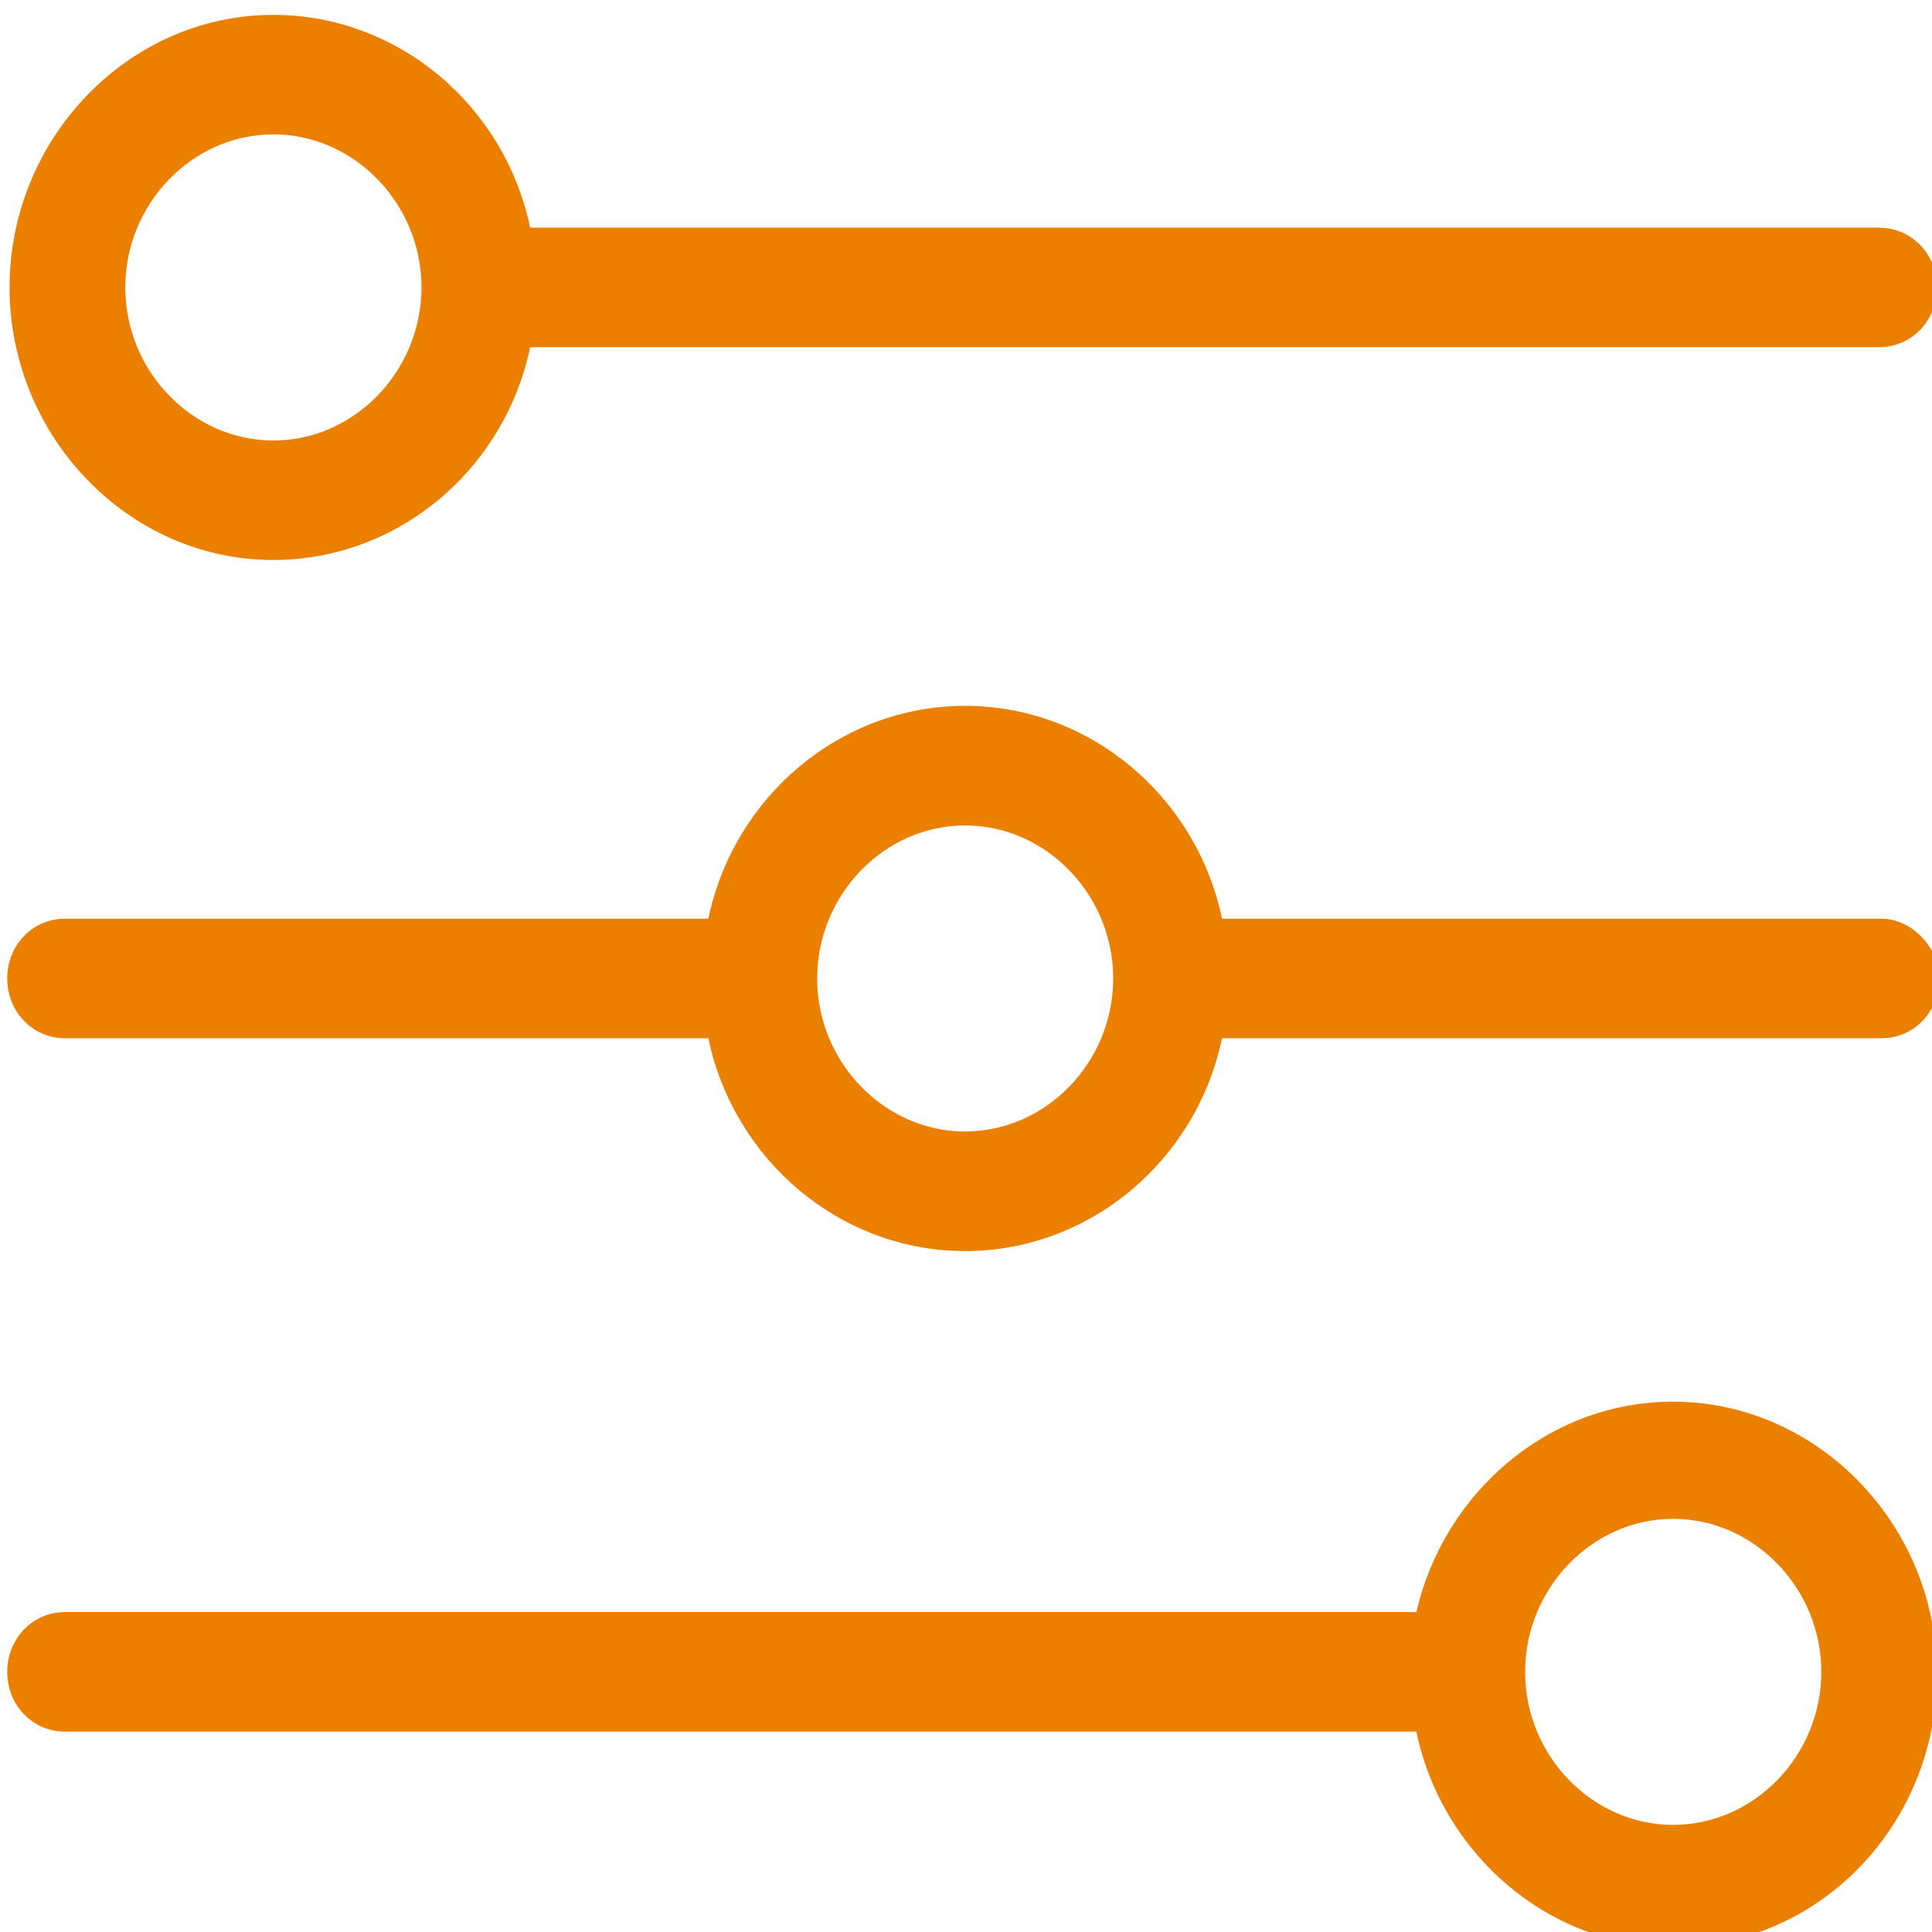 <svg width="20" height="20" viewBox="0 0 20 20" fill="#EB7F00" xmlns="http://www.w3.org/2000/svg">
<path fill-rule="evenodd" clip-rule="evenodd" d="M12.65 9.51H19.476C19.788 9.51 20.075 9.807 20.075 10.129C20.075 10.476 19.812 10.748 19.476 10.748H12.65C12.387 12.01 11.285 12.951 9.991 12.951C8.698 12.951 7.596 12.01 7.333 10.748H0.674C0.339 10.748 0.075 10.476 0.075 10.129C0.075 9.782 0.339 9.51 0.674 9.51H7.333C7.596 8.248 8.698 7.307 9.991 7.307C11.285 7.307 12.387 8.248 12.65 9.51ZM8.459 10.129C8.459 10.995 9.153 11.713 9.991 11.713C10.83 11.713 11.524 10.995 11.524 10.129C11.524 9.263 10.83 8.545 9.991 8.545C9.153 8.545 8.459 9.263 8.459 10.129Z" fill="#EB7F00"/>
<path fill-rule="evenodd" clip-rule="evenodd" d="M5.488 3.594C5.225 4.857 4.123 5.797 2.83 5.797C1.321 5.797 0.099 4.51 0.099 2.975C0.099 1.441 1.321 0.154 2.83 0.154C4.123 0.154 5.225 1.094 5.488 2.357H19.452C19.788 2.357 20.051 2.629 20.051 2.975C20.051 3.322 19.788 3.594 19.452 3.594H5.488ZM4.363 2.975C4.363 2.109 3.668 1.391 2.83 1.391C1.991 1.391 1.297 2.109 1.297 2.975C1.297 3.842 1.991 4.56 2.83 4.56C3.668 4.56 4.363 3.842 4.363 2.975Z" fill="#EB7F00"/>
<path fill-rule="evenodd" clip-rule="evenodd" d="M14.662 16.688C14.949 15.451 16.027 14.51 17.321 14.51C18.806 14.51 20.051 15.773 20.051 17.332C20.051 18.891 18.83 20.154 17.321 20.154C16.027 20.154 14.925 19.188 14.662 17.926H0.674C0.339 17.926 0.075 17.654 0.075 17.307C0.075 16.961 0.339 16.688 0.674 16.688H14.662ZM15.788 17.307C15.788 18.174 16.482 18.891 17.32 18.891C18.159 18.891 18.854 18.174 18.854 17.307C18.854 16.441 18.159 15.723 17.32 15.723C16.482 15.723 15.788 16.441 15.788 17.307Z" fill="#EB7F00"/>
</svg>

